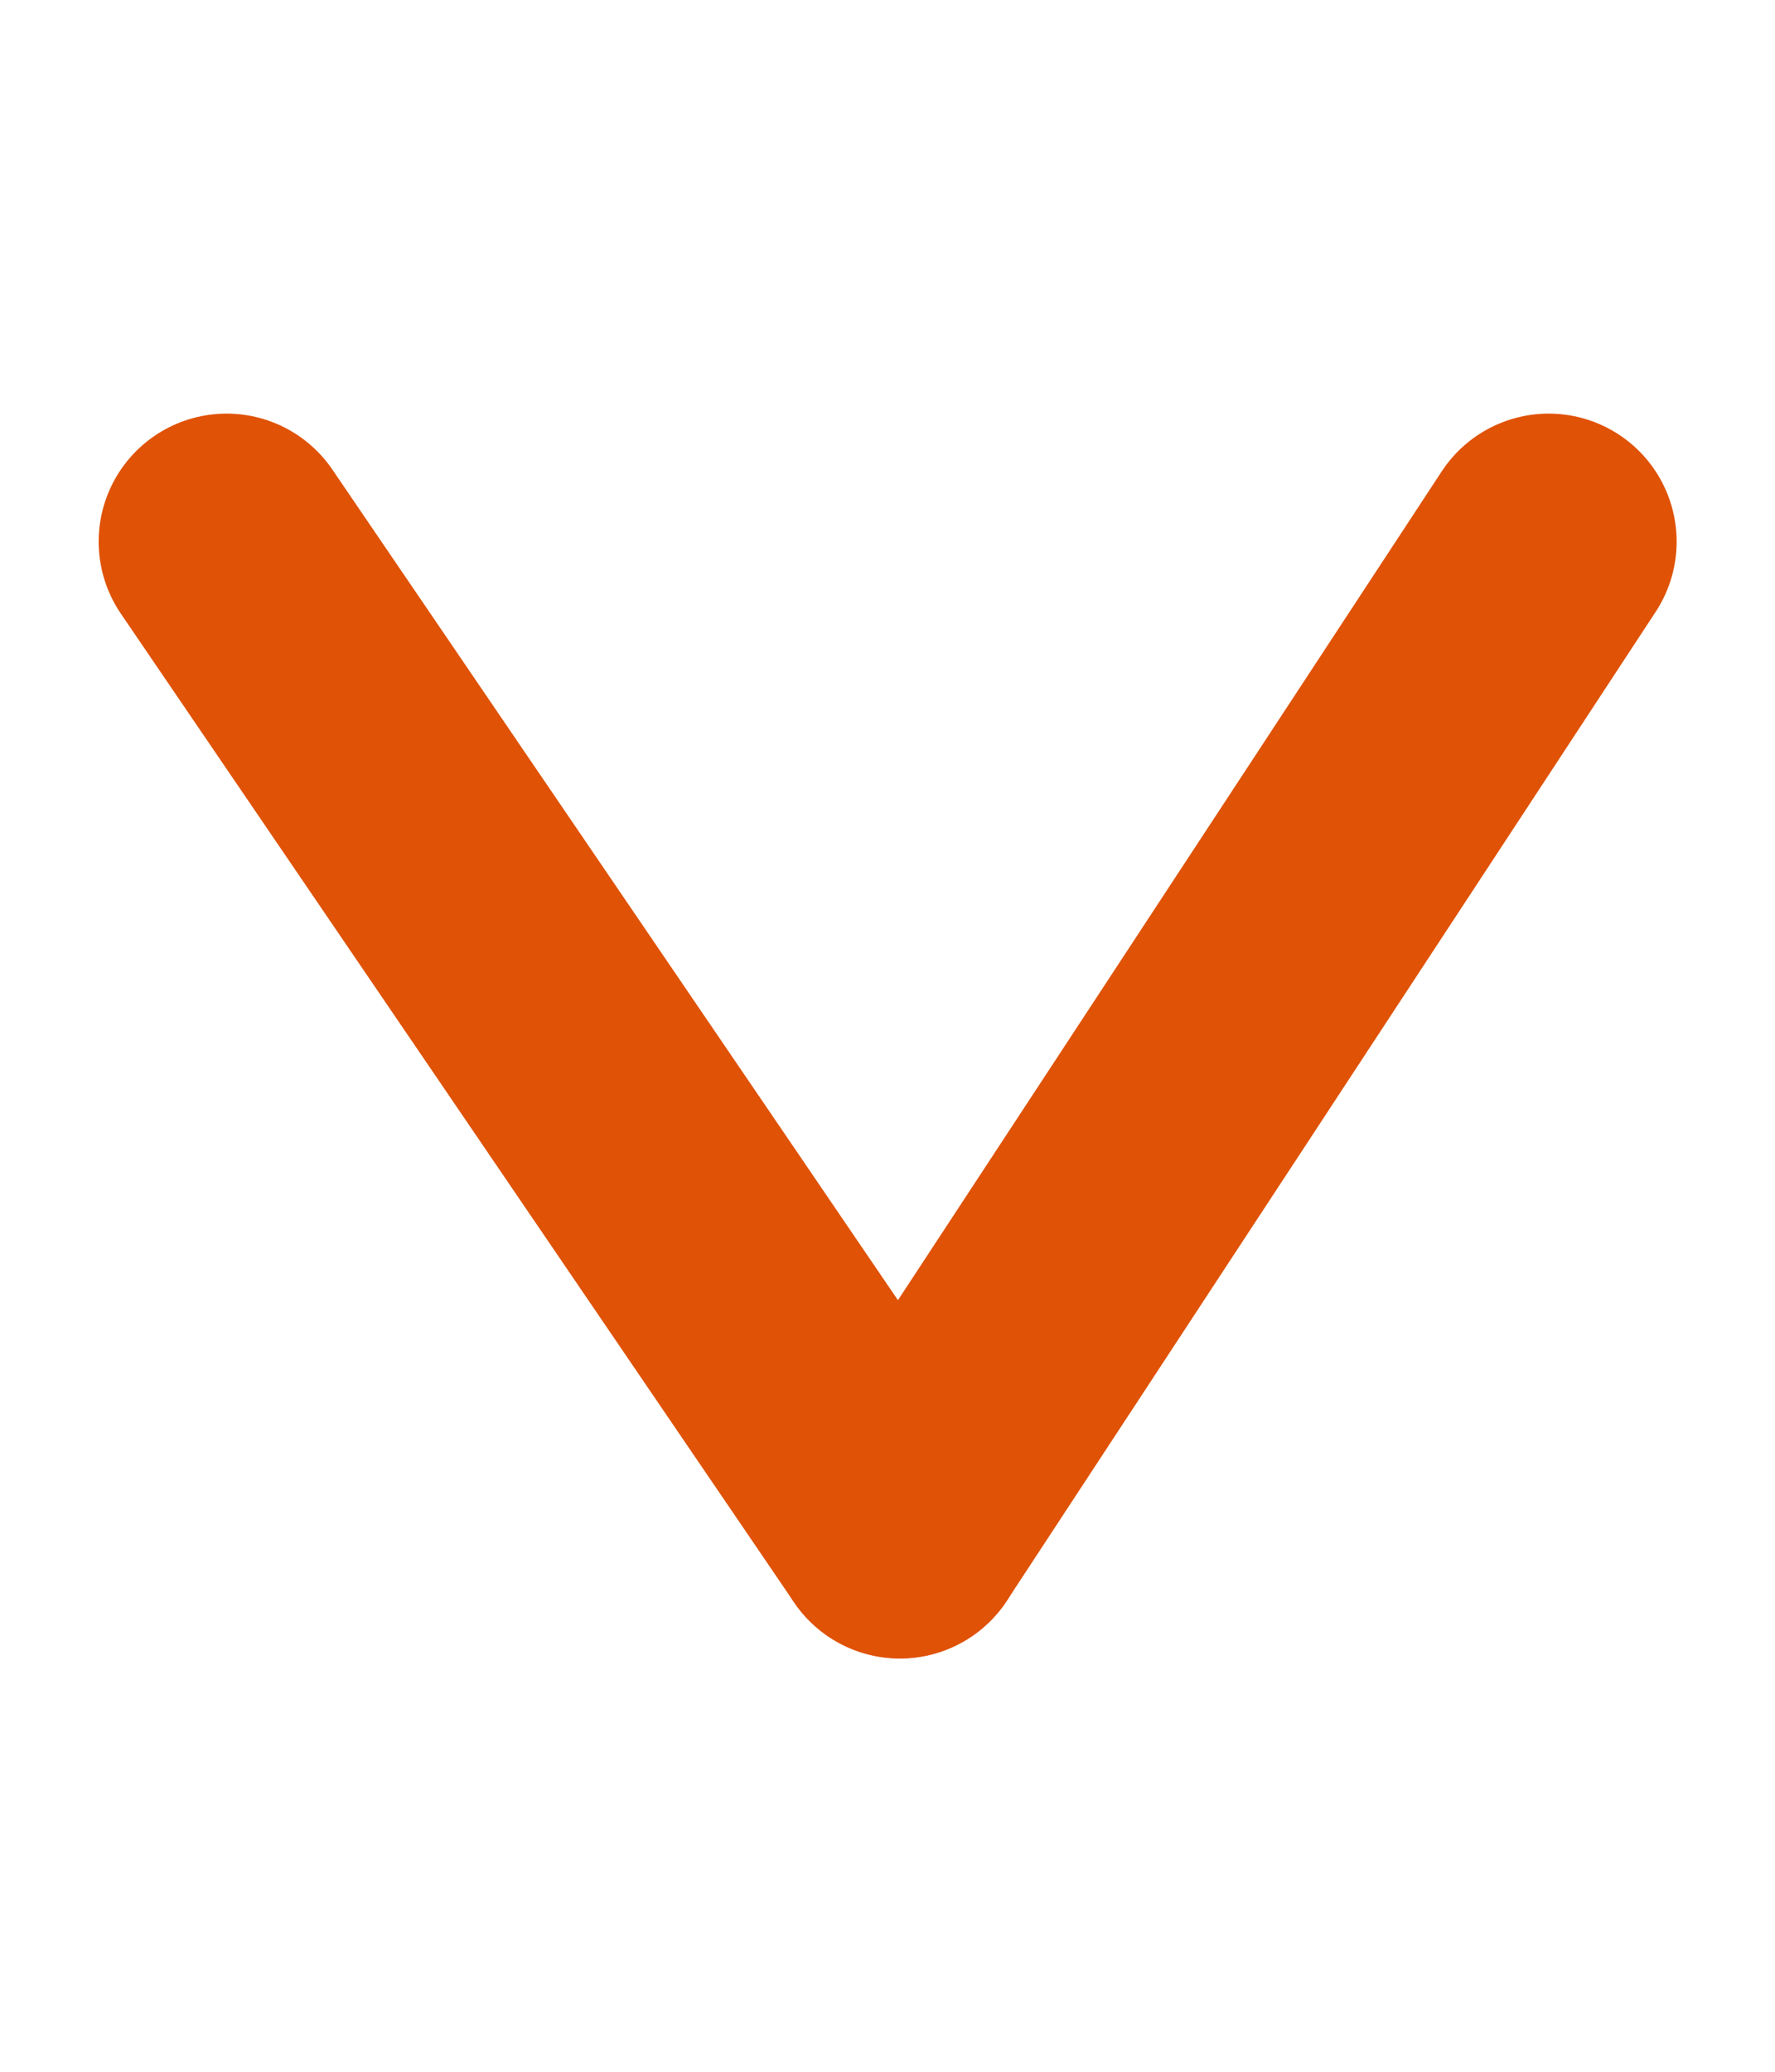 <?xml version="1.0" encoding="UTF-8" standalone="no"?>
<!-- Created with Inkscape (http://www.inkscape.org/) -->

<svg
   xmlns:dc="http://purl.org/dc/elements/1.1/"
   xmlns:cc="http://creativecommons.org/ns#"
   xmlns:rdf="http://www.w3.org/1999/02/22-rdf-syntax-ns#"
   xmlns:svg="http://www.w3.org/2000/svg"
   xmlns="http://www.w3.org/2000/svg"
   xmlns:sodipodi="http://sodipodi.sourceforge.net/DTD/sodipodi-0.dtd"
   xmlns:inkscape="http://www.inkscape.org/namespaces/inkscape"
   width="6mm"
   height="7mm"
   viewBox="0 0 6 7"
   version="1.1"
   id="svg8"
   inkscape:version="0.92.3 (2405546, 2018-03-11)"
   sodipodi:docname="downarrow.svg">
  <defs
     id="defs2" />
  <sodipodi:namedview
     id="base"
     pagecolor="#ffffff"
     bordercolor="#666666"
     borderopacity="1.0"
     inkscape:pageopacity="0.0"
     inkscape:pageshadow="2"
     inkscape:zoom="7.9195959"
     inkscape:cx="6.9460069"
     inkscape:cy="28.712605"
     inkscape:document-units="mm"
     inkscape:current-layer="g877"
     showgrid="false"
     inkscape:window-width="1920"
     inkscape:window-height="1001"
     inkscape:window-x="2391"
     inkscape:window-y="-9"
     inkscape:window-maximized="1" />
  <g
     inkscape:label="Layer 1"
     inkscape:groupmode="layer"
     id="layer1"
     transform="translate(0,-290)">
    <g
       id="g877"
       transform="translate(-0.207,-0.352)">
      <g
         id="g817"
         transform="rotate(90,5.96,291.099)">
        <path
           style="fill:none;stroke:#e05206;stroke-width:0.865;stroke-linecap:round;stroke-linejoin:round;stroke-miterlimit:4;stroke-dasharray:none;stroke-opacity:1"
           d="M 10.384,293.81 7.043,291.617"
           id="path871"
           inkscape:connector-curvature="0"
           sodipodi:nodetypes="cc" />
        <path
           style="fill:none;stroke:#e05206;stroke-width:0.865;stroke-linecap:round;stroke-linejoin:round;stroke-miterlimit:4;stroke-dasharray:none;stroke-opacity:1"
           d="m 10.384,293.81 -3.341,2.276"
           id="path873"
           inkscape:connector-curvature="0"
           sodipodi:nodetypes="cc" />
      </g>
    </g>
  </g>
</svg>
